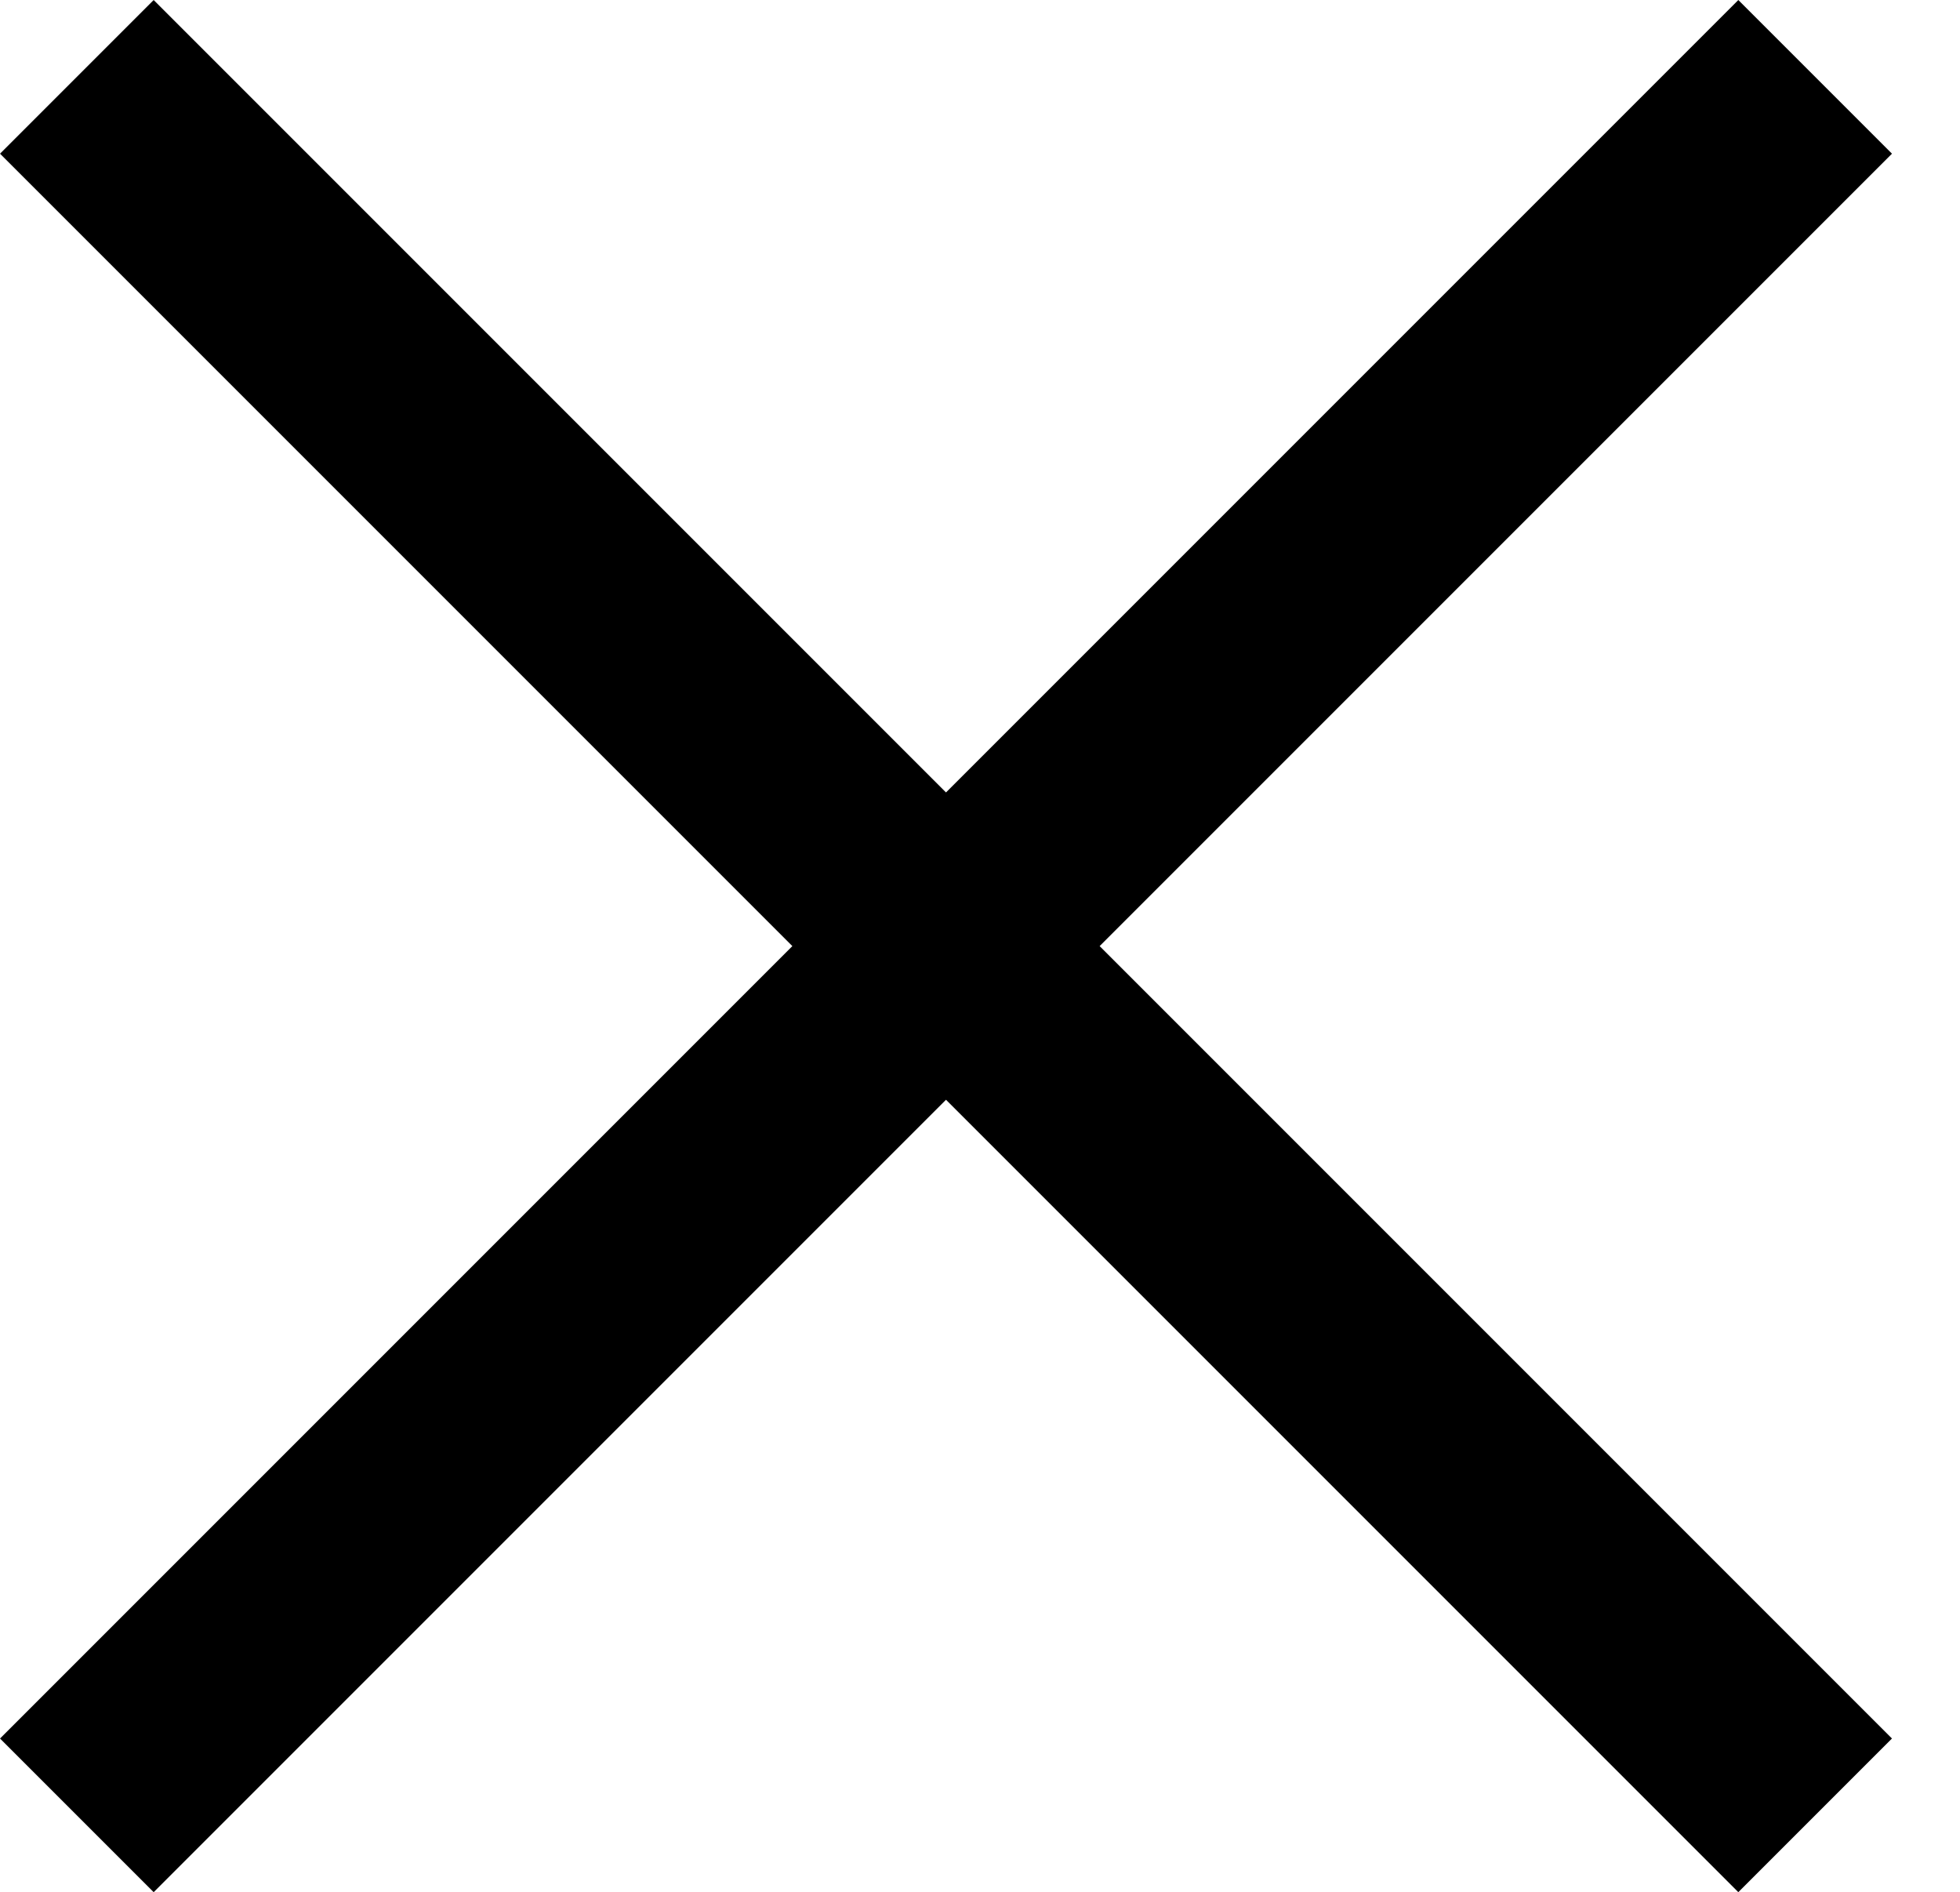 <svg xmlns="http://www.w3.org/2000/svg" width="27.061" height="26.121" viewBox="0 0 27.061 26.121">
  <g id="Group_219" data-name="Group 219" transform="translate(-1355.439 -55.439)">
    <g id="Component_6_3" data-name="Component 6 – 3" transform="translate(1355.5 56.5)">
      <line id="Line_2" data-name="Line 2" x2="24" y2="24" transform="translate(1)" fill="none" stroke="#000000" stroke-width="3"/>
      <line id="Line_3" data-name="Line 3" x2="27" transform="translate(0 12)" fill="none" stroke="#000000" stroke-width="3" opacity="0"/>
      <line id="Line_4" data-name="Line 4" y1="24" x2="24" transform="translate(1)" fill="none" stroke="#000000" stroke-width="3"/>
    </g>
  </g>
</svg>
